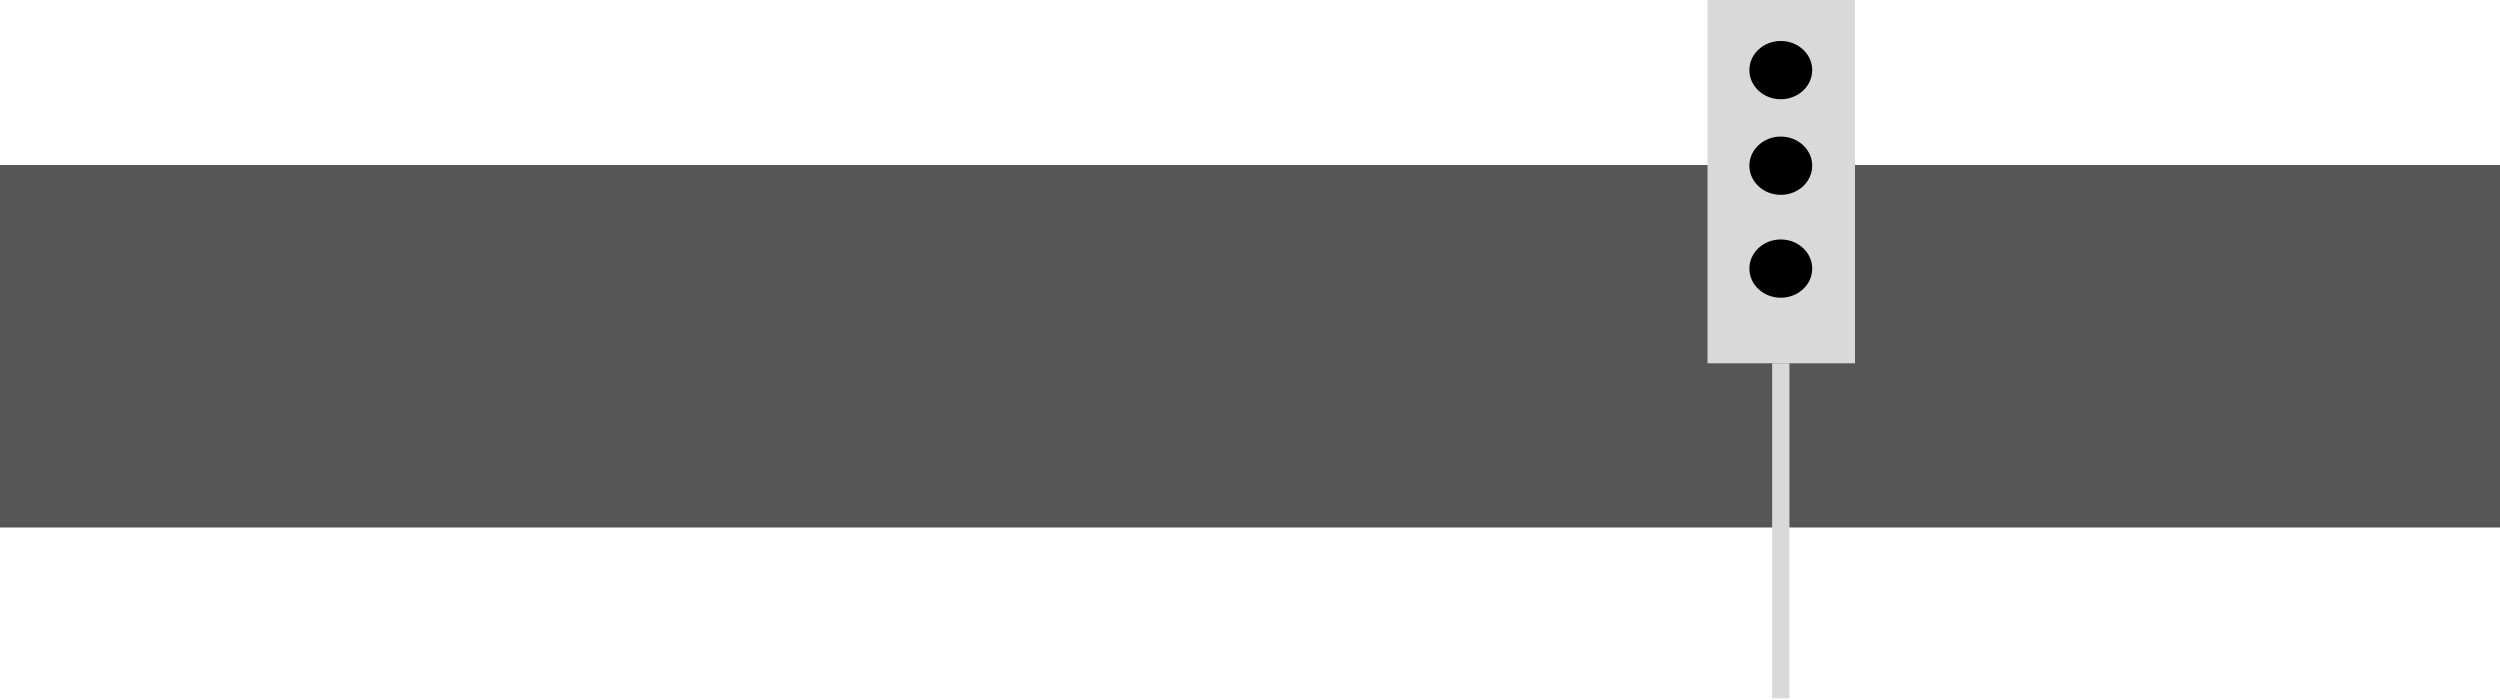 <svg width="1000" height="280" viewBox="0 0 1000 280" fill="none" xmlns="http://www.w3.org/2000/svg">
<rect id="Part_Street" y="66" width="1000" height="145" fill="#565656"/>
<g id="PLACE_TrafficLight">
<rect id="Frame2" width="6.92" height="134.025" transform="matrix(-1 0 0 1 715.778 145.315)" fill="#D9D9D9"/>
<rect id="Frame1" width="59" height="145.315" transform="matrix(-1 0 0 1 742 0)" fill="#D9D9D9"/>
<ellipse id="Light3" rx="12.565" ry="11.654" transform="matrix(-1 0 0 1 712.318 107.438)" fill="black"/>
<ellipse id="Light2" rx="12.565" ry="11.654" transform="matrix(-1 0 0 1 712.318 66.284)" fill="black"/>
<ellipse id="Light1" rx="12.565" ry="11.654" transform="matrix(-1 0 0 1 712.318 28.043)" fill="black"/>
</g>
</svg>
